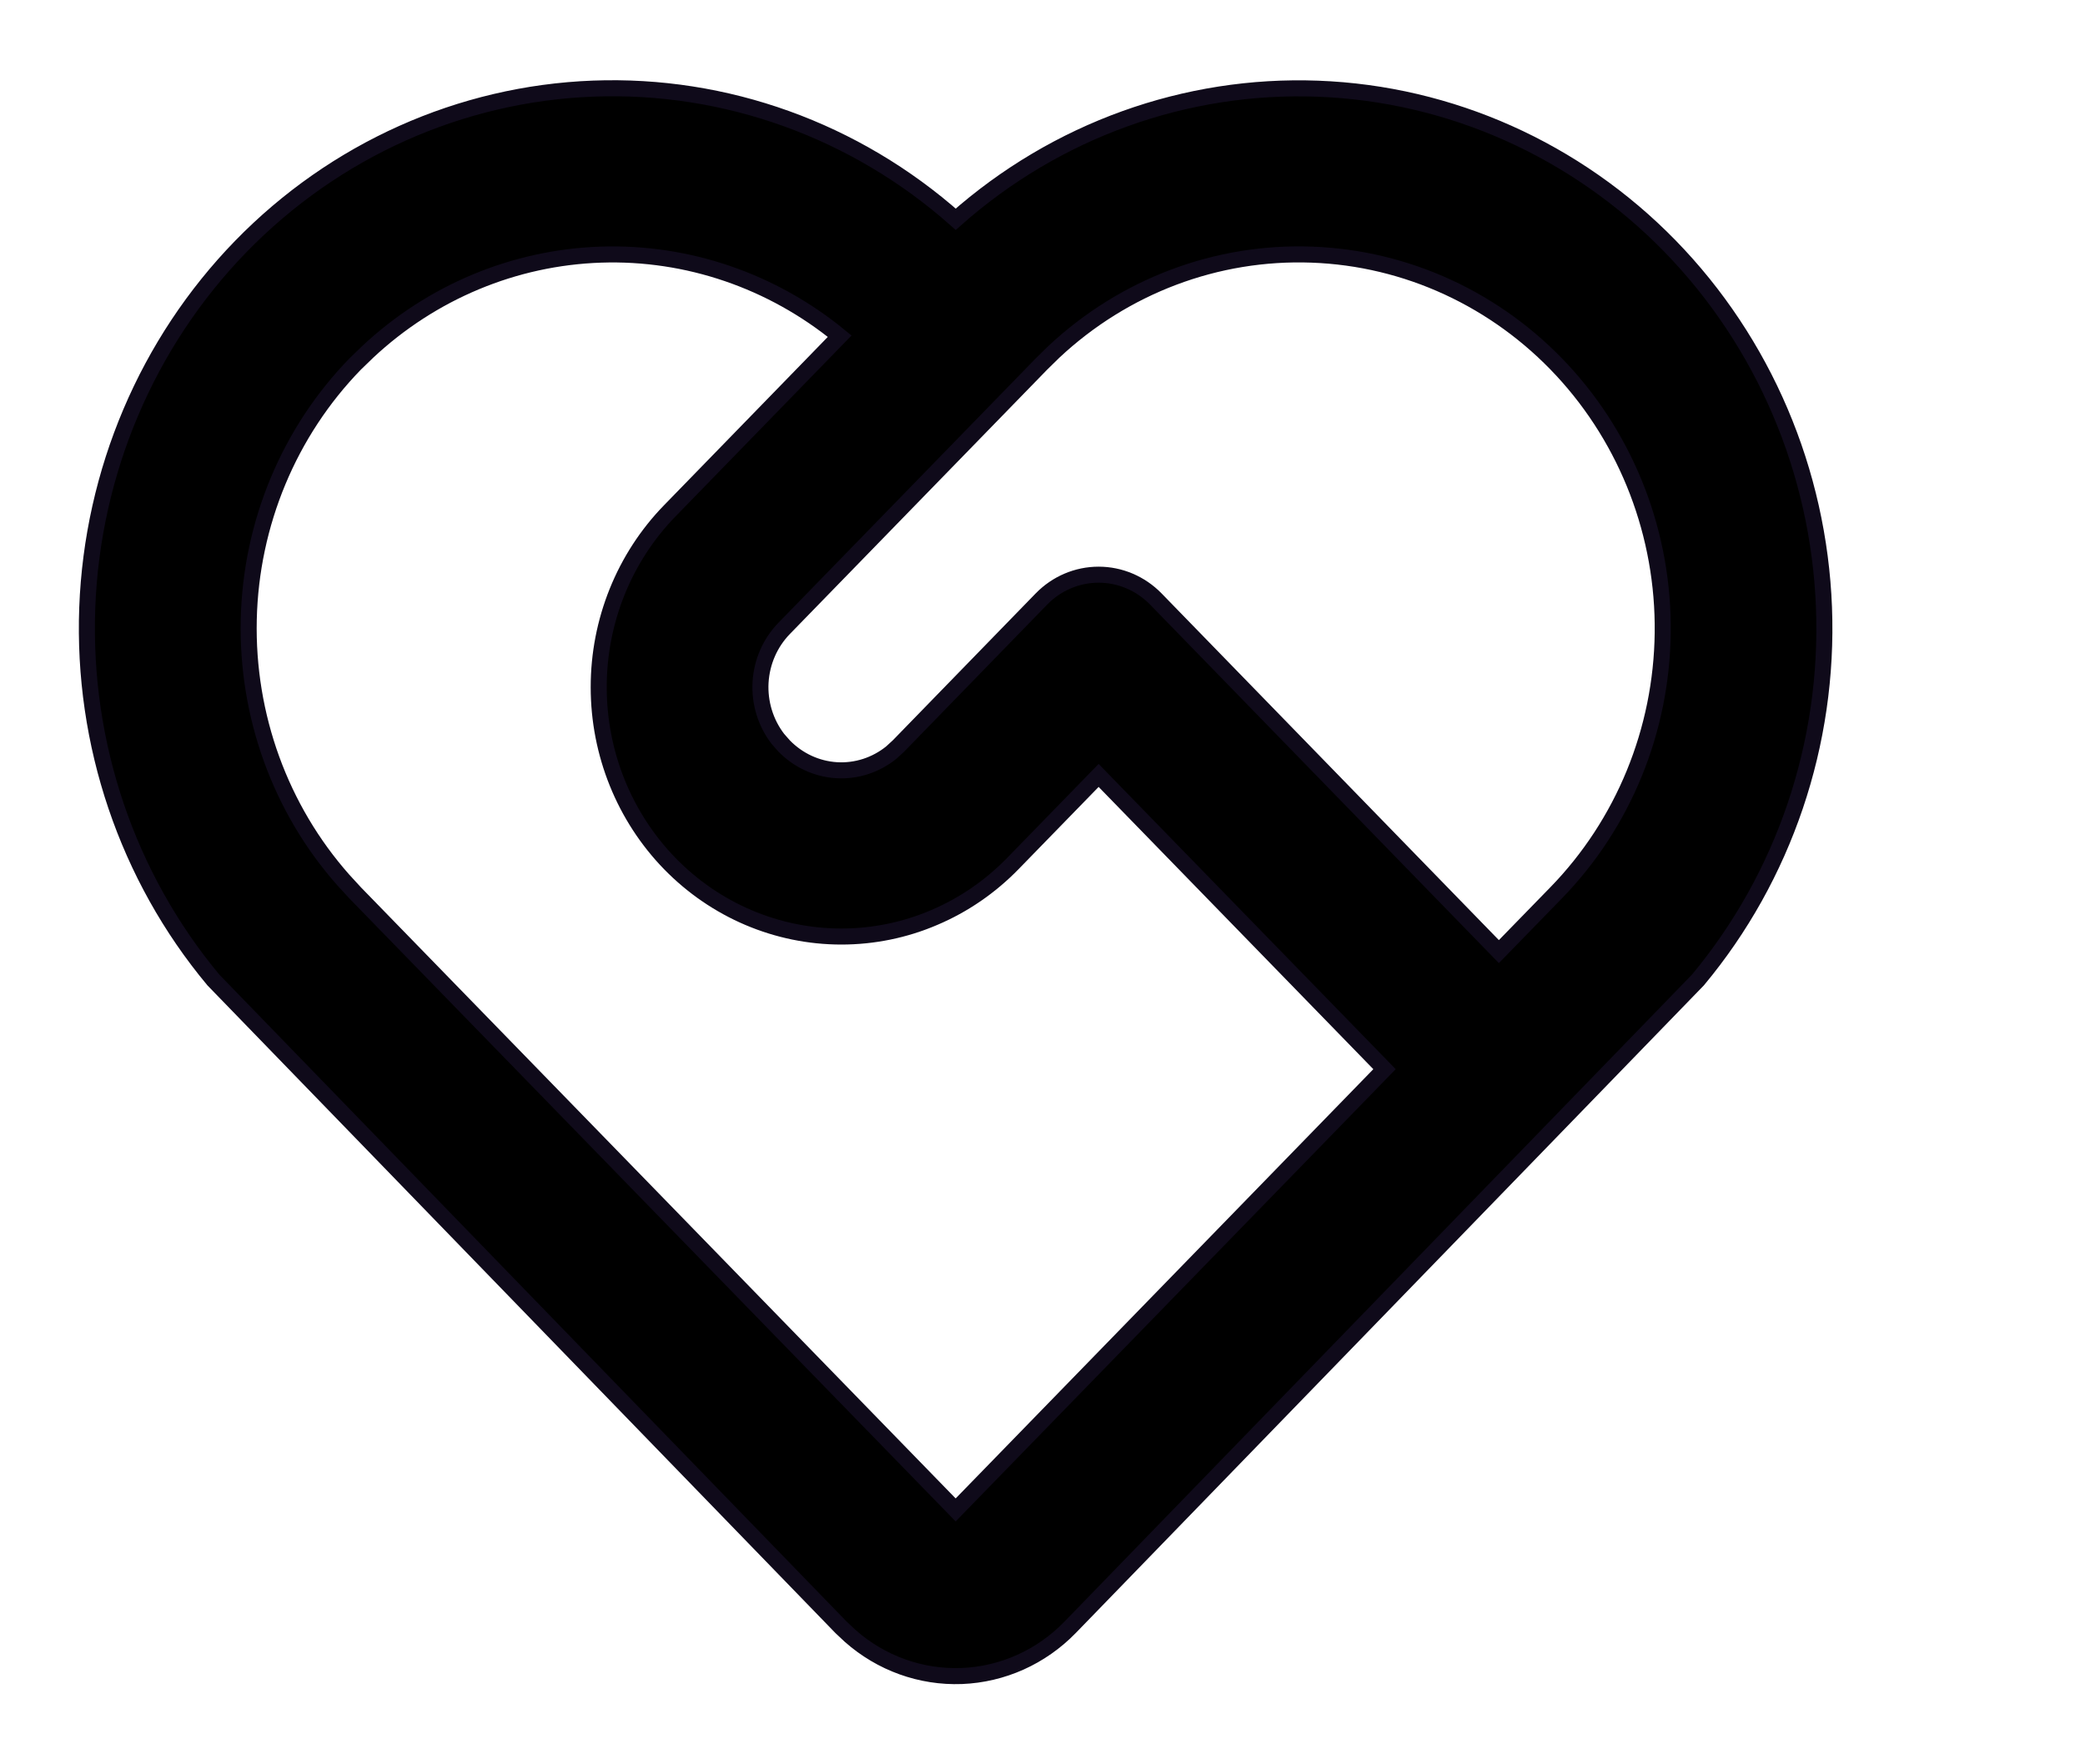 <svg width="26" height="22" viewBox="0 0 26 22" fill="none" xmlns="http://www.w3.org/2000/svg">
<path d="M3.003 3.073C4.173 1.871 5.742 1.168 7.396 1.105C9.049 1.042 10.665 1.624 11.918 2.734C13.17 1.625 14.784 1.044 16.435 1.106C18.086 1.168 19.654 1.869 20.824 3.068C21.994 4.268 22.68 5.877 22.745 7.574C22.81 9.271 22.248 10.93 21.173 12.22L13.343 20.293C12.983 20.663 12.501 20.879 11.992 20.899C11.484 20.918 10.987 20.74 10.601 20.398L10.49 20.294L2.661 12.22C1.586 10.931 1.025 9.273 1.088 7.578C1.152 5.882 1.836 4.273 3.003 3.073ZM4.429 4.539C3.605 5.386 3.129 6.528 3.102 7.726C3.075 8.925 3.497 10.088 4.282 10.974L4.429 11.134L11.917 18.828L17.265 13.332L13.7 9.669L12.631 10.767C12.35 11.056 12.017 11.285 11.649 11.441C11.283 11.598 10.889 11.678 10.492 11.678C9.689 11.678 8.92 11.351 8.352 10.768C7.785 10.185 7.466 9.394 7.466 8.57C7.465 7.745 7.784 6.954 8.351 6.371L10.471 4.192C9.627 3.5 8.571 3.139 7.493 3.175C6.414 3.211 5.383 3.641 4.585 4.388L4.429 4.539ZM12.987 7.469C13.176 7.275 13.432 7.166 13.7 7.166C13.967 7.166 14.224 7.275 14.413 7.469L18.691 11.866L19.404 11.134C20.243 10.273 20.72 9.109 20.734 7.891C20.749 6.673 20.298 5.497 19.48 4.616C18.662 3.735 17.541 3.217 16.356 3.175C15.171 3.132 14.018 3.567 13.141 4.388L12.987 4.539L9.778 7.836C9.603 8.016 9.499 8.255 9.484 8.509C9.47 8.762 9.546 9.012 9.699 9.212L9.778 9.302C9.953 9.481 10.185 9.589 10.432 9.604C10.679 9.619 10.922 9.54 11.116 9.383L11.204 9.302L12.987 7.469Z" fill="current" stroke="#0F0A1A" stroke-width="0.2"/>
</svg>
